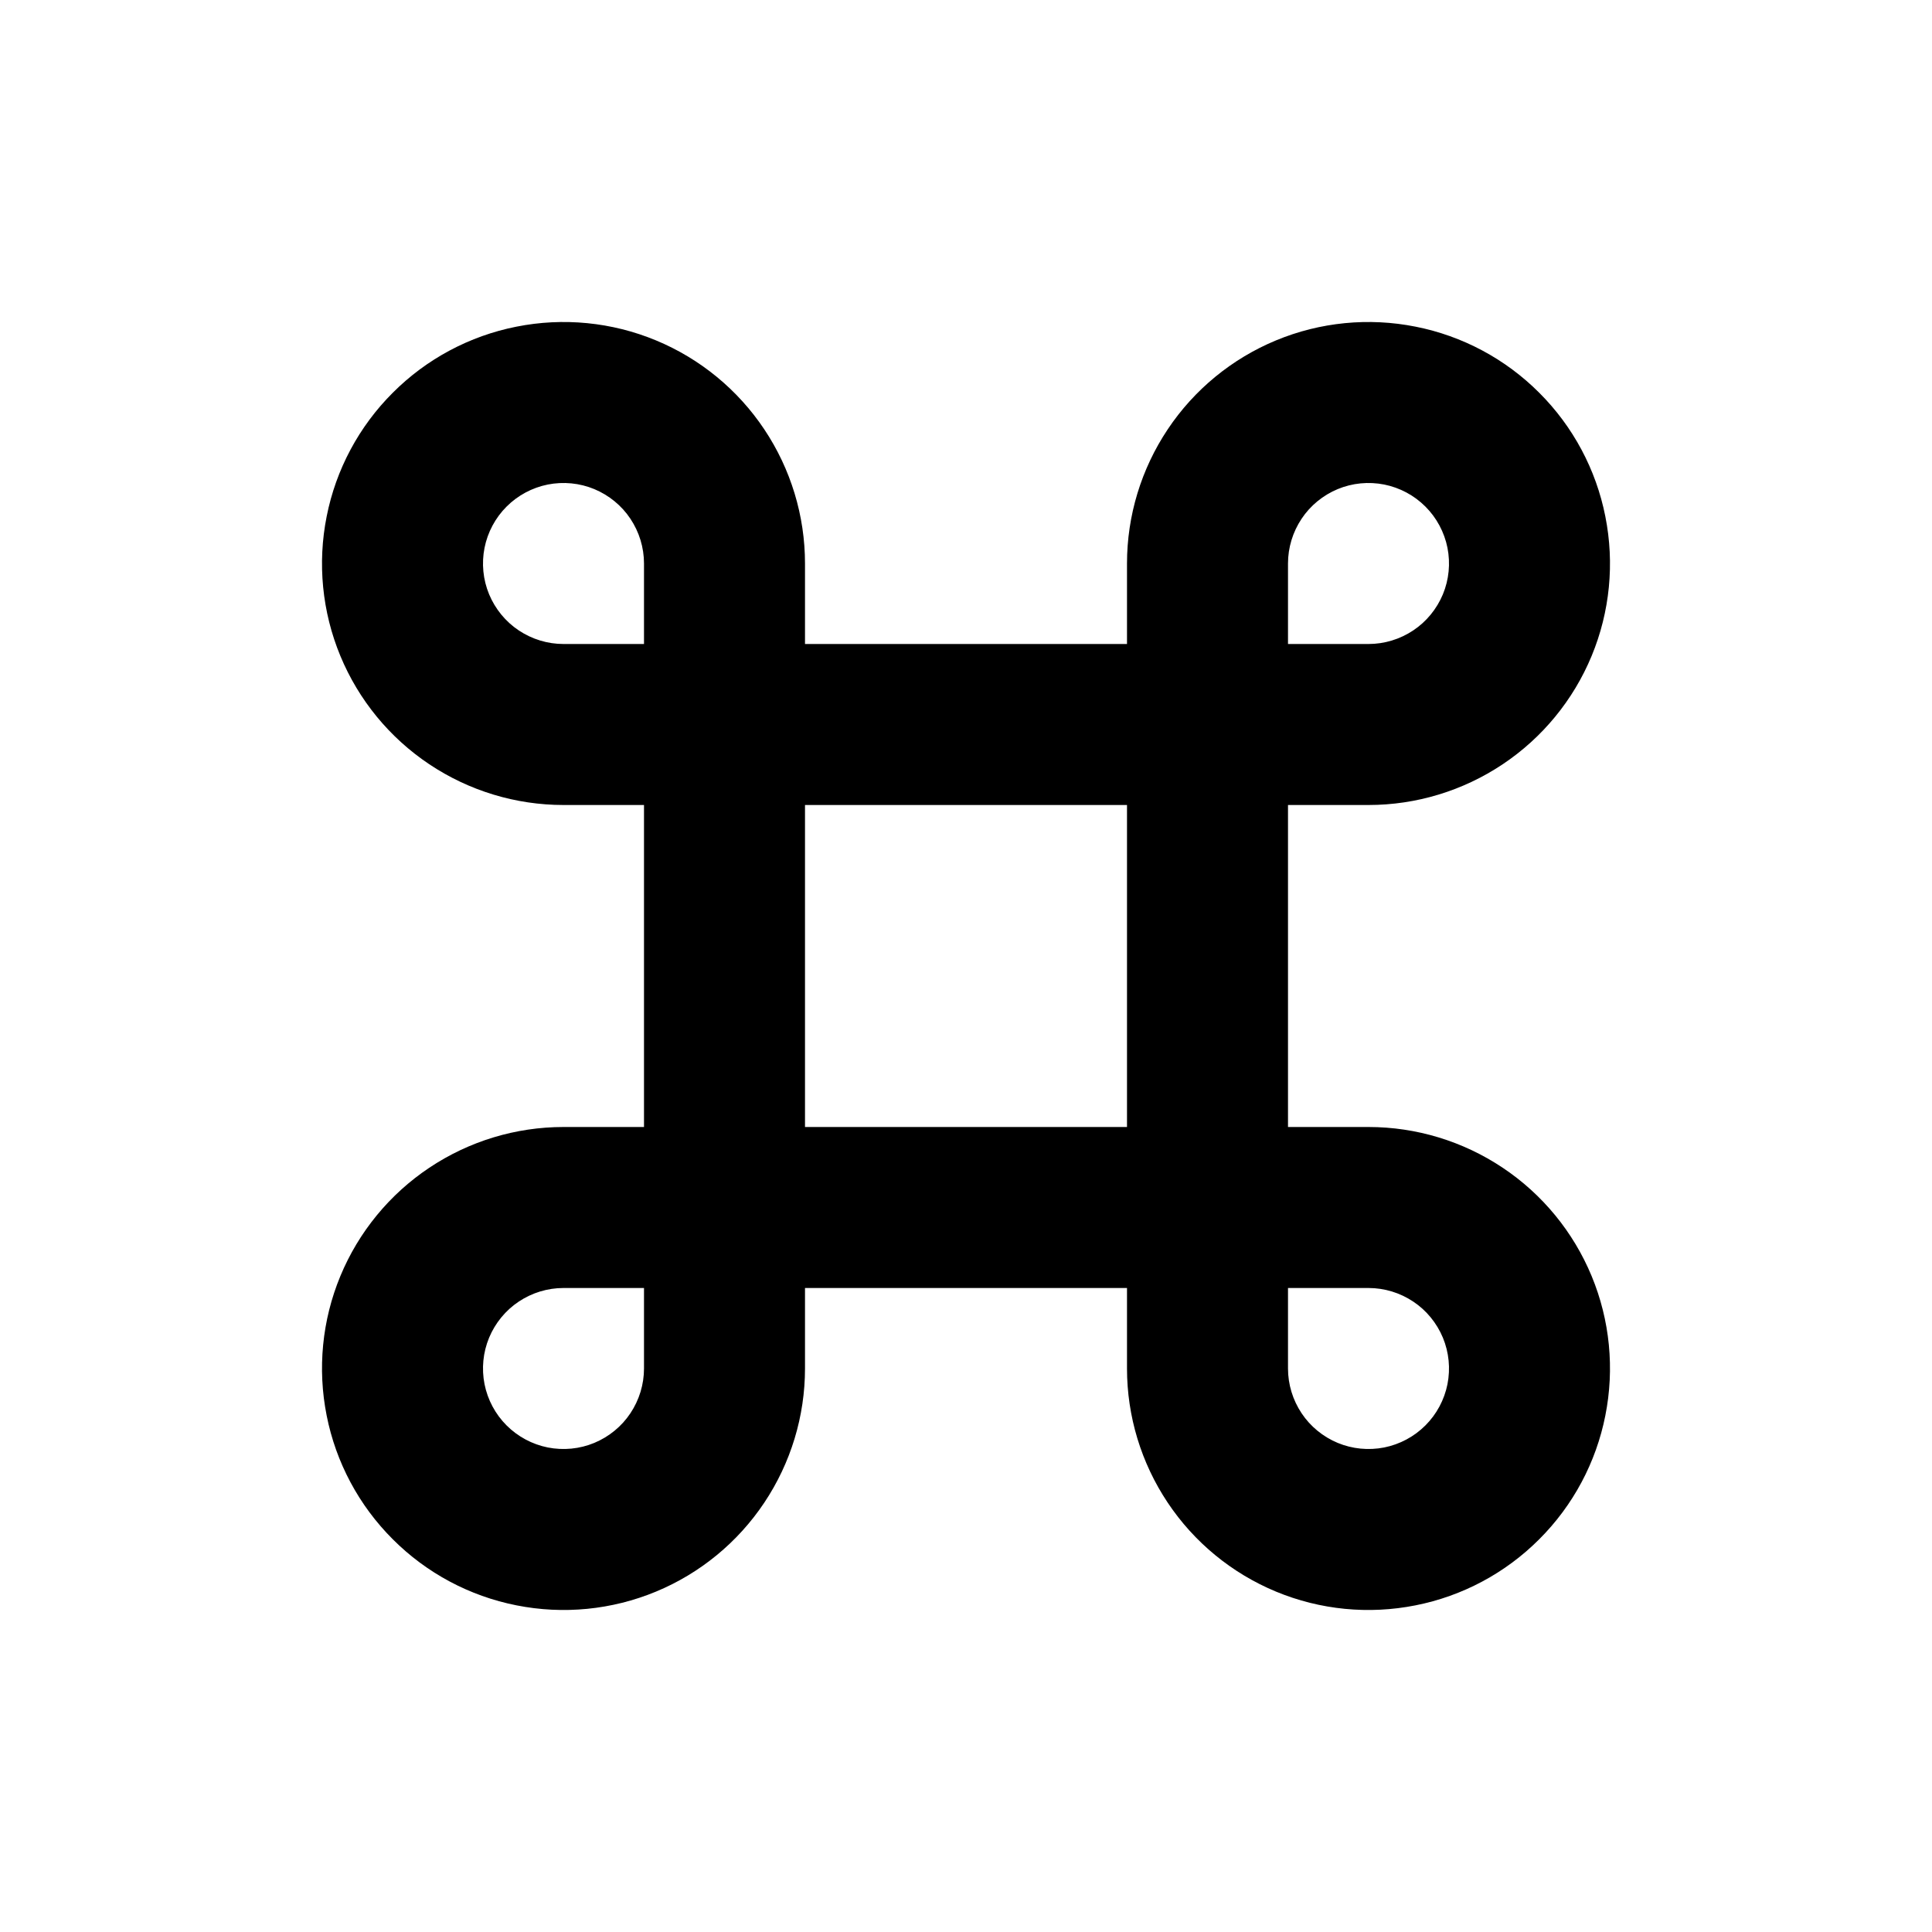 <svg class="denhaag-icon" xmlns="http://www.w3.org/2000/svg" width="24" height="24" viewBox="0 0 24 24" fill="none">
	<path fill-rule="evenodd" clip-rule="evenodd" d="M7.383 6.076C7.2 6 6.999 5.981 6.805 6.019C6.611 6.058 6.433 6.153 6.293 6.293C6.153 6.433 6.058 6.611 6.019 6.805C5.981 6.999 6 7.2 6.076 7.383C6.152 7.565 6.28 7.722 6.444 7.831C6.609 7.941 6.802 8 7 8H8V7C8 6.802 7.941 6.609 7.831 6.444C7.722 6.28 7.565 6.152 7.383 6.076ZM10 8V7C10 6.407 9.824 5.827 9.494 5.333C9.165 4.84 8.696 4.455 8.148 4.228C7.6 4.001 6.997 3.942 6.415 4.058C5.833 4.173 5.298 4.459 4.879 4.879C4.459 5.298 4.173 5.833 4.058 6.415C3.942 6.997 4.001 7.6 4.228 8.148C4.455 8.696 4.84 9.165 5.333 9.494C5.827 9.824 6.407 10 7 10H8V14H7C6.407 14 5.827 14.176 5.333 14.506C4.84 14.835 4.455 15.304 4.228 15.852C4.001 16.4 3.942 17.003 4.058 17.585C4.173 18.167 4.459 18.702 4.879 19.121C5.298 19.541 5.833 19.827 6.415 19.942C6.997 20.058 7.6 19.999 8.148 19.772C8.696 19.545 9.165 19.16 9.494 18.667C9.824 18.173 10 17.593 10 17V16H14V17C14 17.593 14.176 18.173 14.506 18.667C14.835 19.16 15.304 19.545 15.852 19.772C16.4 19.999 17.003 20.058 17.585 19.942C18.167 19.827 18.702 19.541 19.121 19.121C19.541 18.702 19.827 18.167 19.942 17.585C20.058 17.003 19.999 16.4 19.772 15.852C19.545 15.304 19.16 14.835 18.667 14.506C18.173 14.176 17.593 14 17 14H16V10H17C17.593 10 18.173 9.824 18.667 9.494C19.16 9.165 19.545 8.696 19.772 8.148C19.999 7.6 20.058 6.997 19.942 6.415C19.827 5.833 19.541 5.298 19.121 4.879C18.702 4.459 18.167 4.173 17.585 4.058C17.003 3.942 16.4 4.001 15.852 4.228C15.304 4.455 14.835 4.84 14.506 5.333C14.176 5.827 14 6.407 14 7V8H10ZM10 10V14H14V10H10ZM16 8H17C17.198 8 17.391 7.941 17.556 7.831C17.72 7.722 17.848 7.565 17.924 7.383C18 7.2 18.019 6.999 17.981 6.805C17.942 6.611 17.847 6.433 17.707 6.293C17.567 6.153 17.389 6.058 17.195 6.019C17.001 5.981 16.8 6 16.617 6.076C16.435 6.152 16.278 6.28 16.169 6.444C16.059 6.609 16 6.802 16 7V8ZM16 16V17C16 17.198 16.059 17.391 16.169 17.556C16.278 17.72 16.435 17.848 16.617 17.924C16.8 18 17.001 18.019 17.195 17.981C17.389 17.942 17.567 17.847 17.707 17.707C17.847 17.567 17.942 17.389 17.981 17.195C18.019 17.001 18 16.8 17.924 16.617C17.848 16.435 17.72 16.278 17.556 16.169C17.391 16.059 17.198 16 17 16H16ZM8 16H7C6.802 16 6.609 16.059 6.444 16.169C6.28 16.278 6.152 16.435 6.076 16.617C6 16.8 5.981 17.001 6.019 17.195C6.058 17.389 6.153 17.567 6.293 17.707C6.433 17.847 6.611 17.942 6.805 17.981C6.999 18.019 7.2 18 7.383 17.924C7.565 17.848 7.722 17.72 7.831 17.556C7.941 17.391 8 17.198 8 17V16Z" fill="currentColor"/>
</svg>
